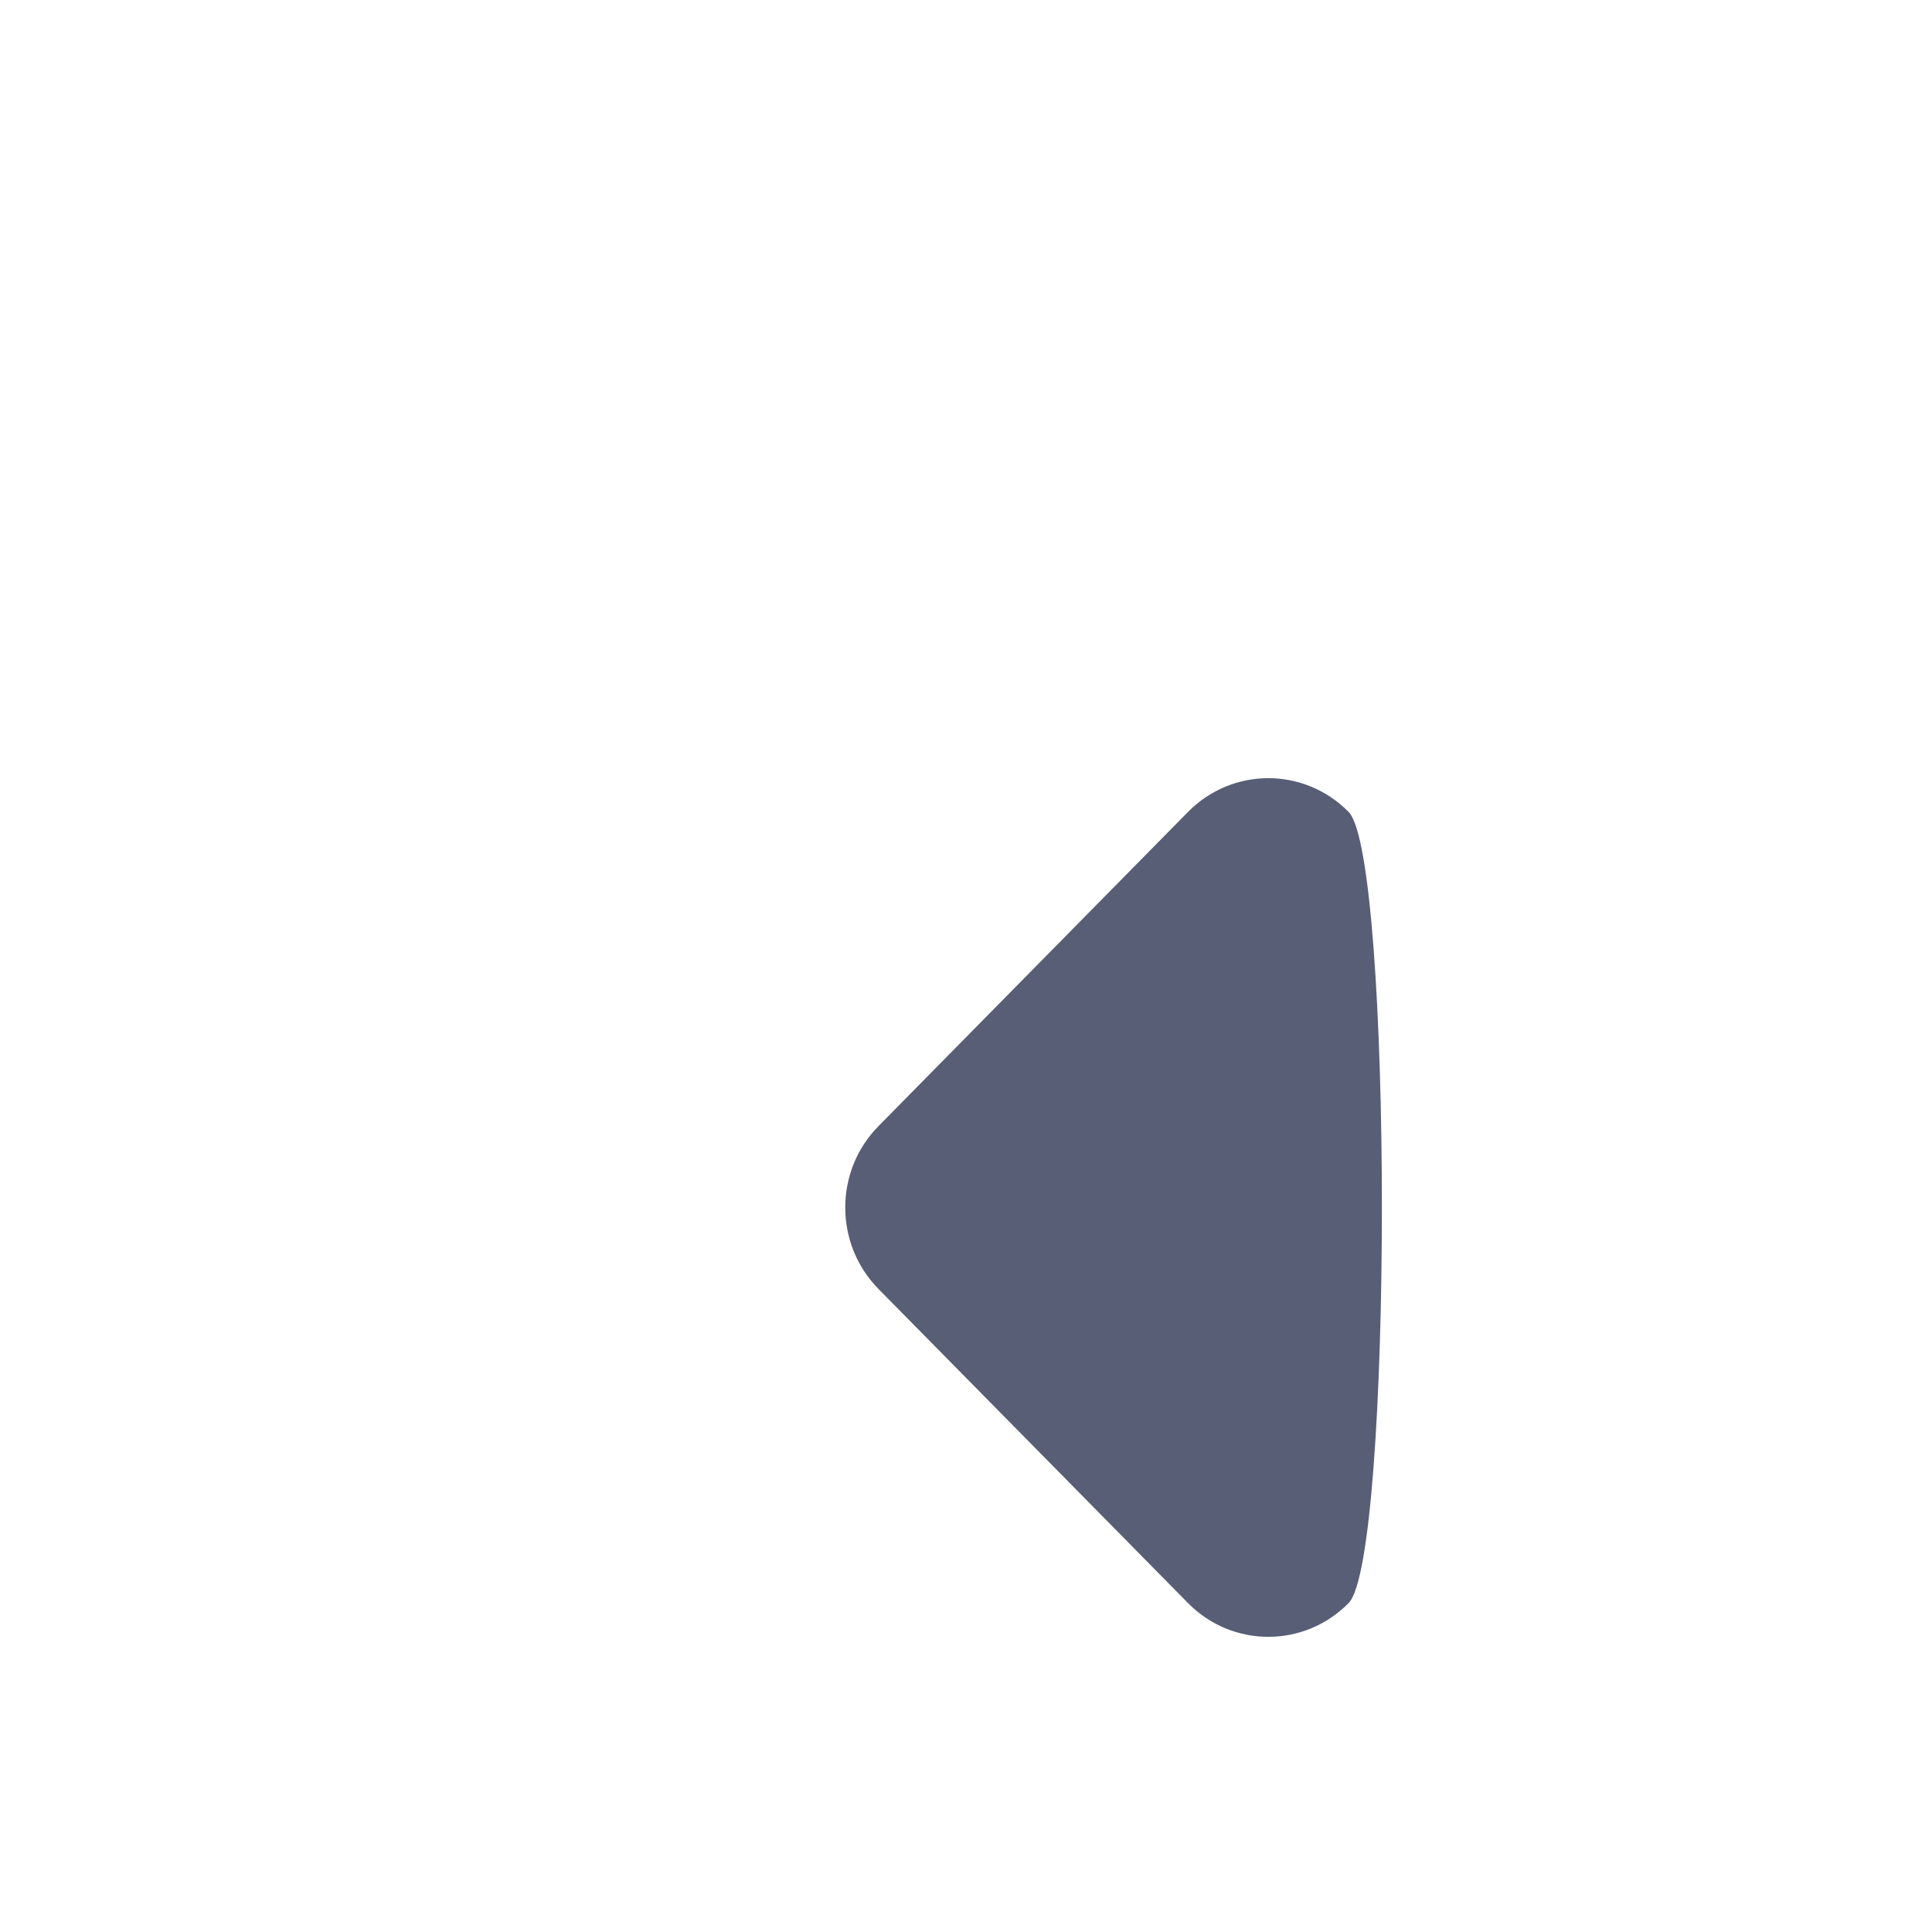 <?xml version="1.0" encoding="UTF-8"?>
<svg width="32px" height="32px" viewBox="-4.5 -6 24 24" version="1.1" xmlns="http://www.w3.org/2000/svg" xmlns:xlink="http://www.w3.org/1999/xlink">
    <!-- Generator: Sketch 50.2 (55047) - http://www.bohemiancoding.com/sketch -->
    <title>polygon-colapse</title>
    <desc>Created with Sketch.</desc>
    <defs></defs>
    <g id="polygon-colapse" stroke="none" stroke-width="1" fill="none" fill-rule="evenodd">
        <path d="M6,9c0,-0.366 0.137,-0.731 0.414,-1.012l3.844,-3.902c0.551,-0.559 1.443,-0.559 1.995,0c0.551,0.558 0.551,9.27 0,9.828c-0.551,0.559 -1.444,0.559 -1.995,0l-3.844,-3.901c-0.276,-0.28 -0.414,-0.645 -0.414,-1.013" id="colapse" fill="#575E75"></path>
    </g>
</svg>
